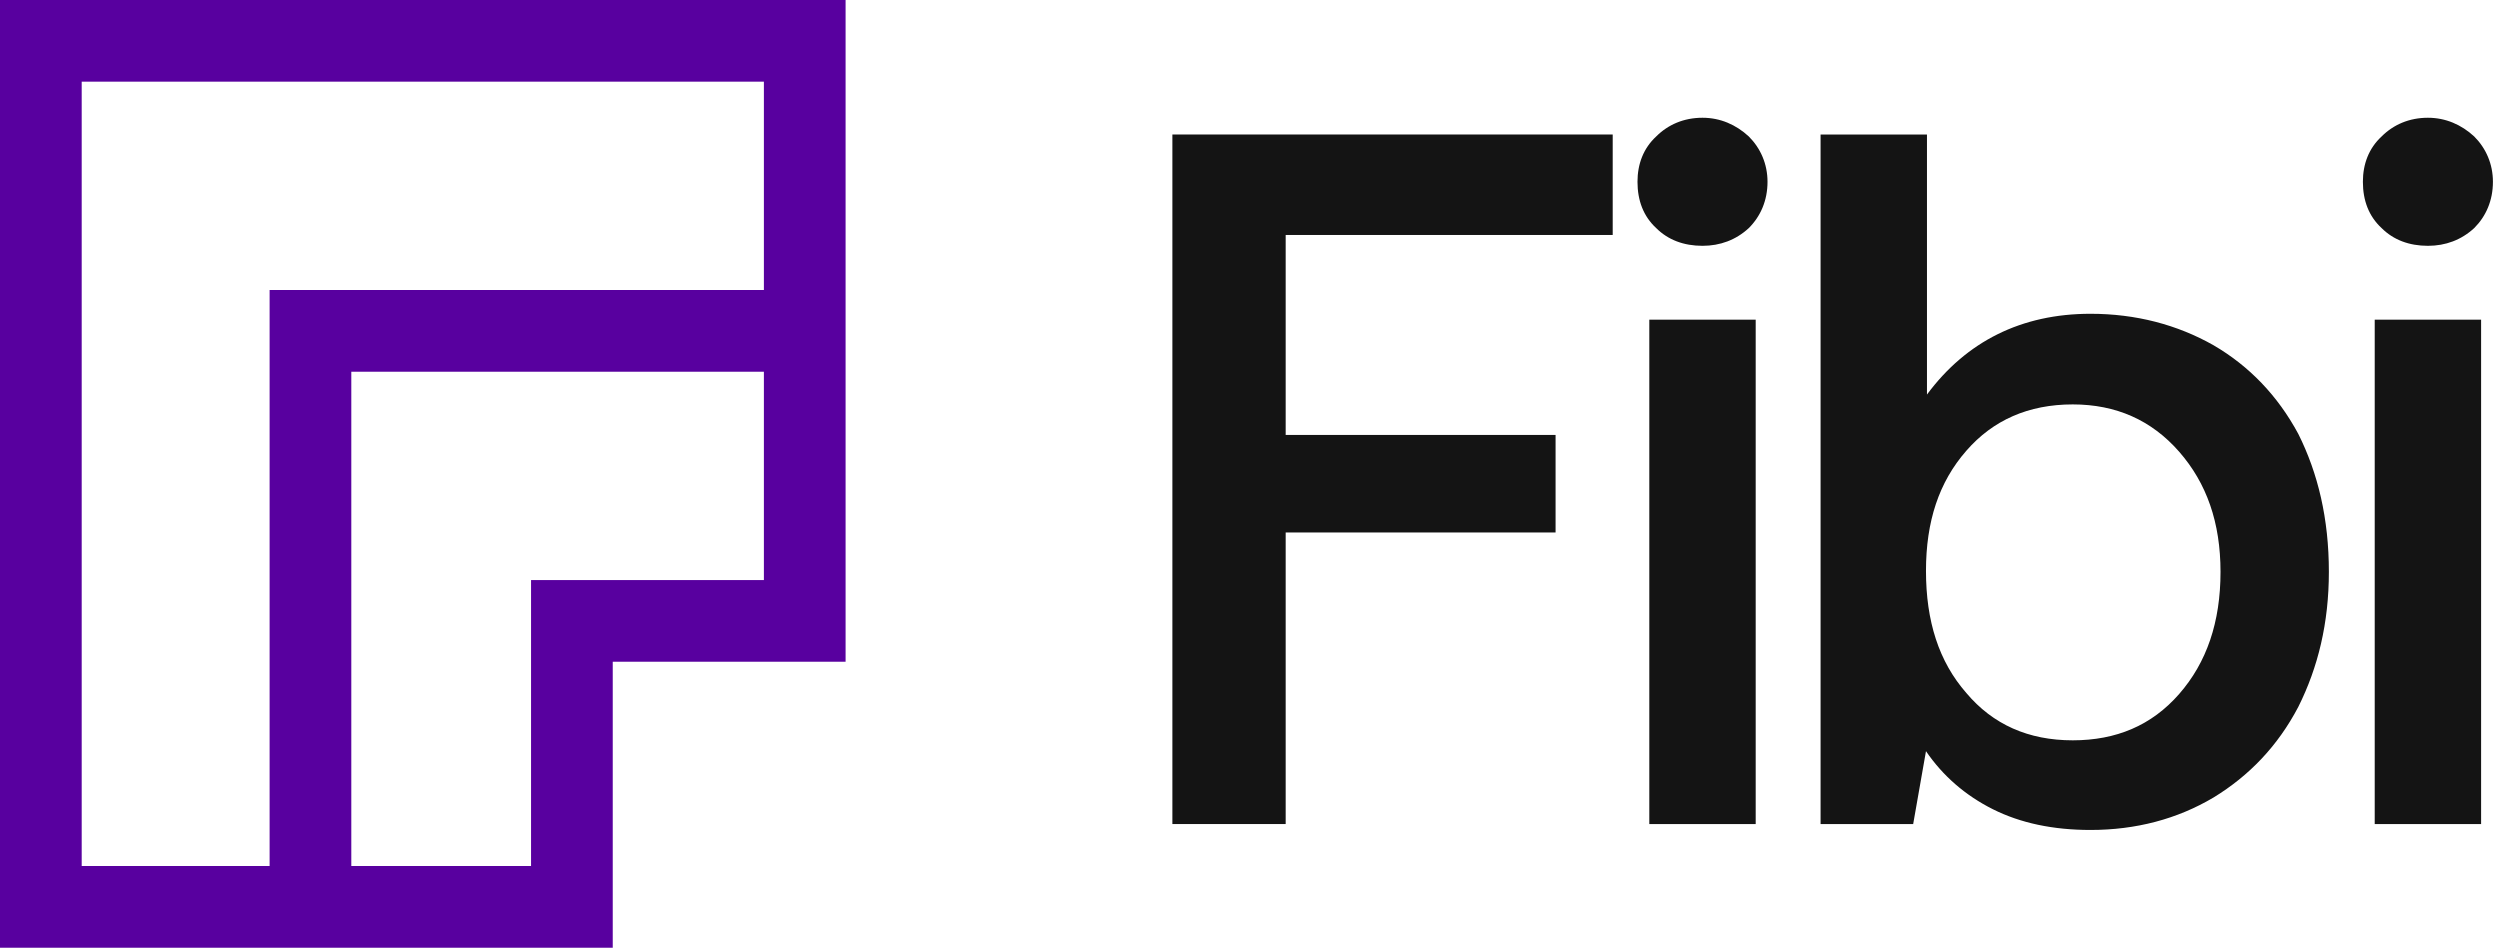 <svg width="306" height="116" viewBox="0 0 306 116" fill="none" xmlns="http://www.w3.org/2000/svg">
<path fill-rule="evenodd" clip-rule="evenodd" d="M0 0H103.5V81H75V116H0V0ZM10 10V106H33V35.5H93.5V10H10ZM93.5 45.5H43V106H65V71H93.5V45.5Z" fill="#58009F"/>
<path d="M143.5 16.463H197.395V28.761H157.366V53.237H190.402V65.174H157.366V100.863H143.5V16.463Z" fill="#141414"/>
<path d="M214.053 16.704C215.5 18.151 216.344 20.08 216.344 22.251C216.344 24.541 215.5 26.471 214.053 27.917C212.486 29.364 210.557 30.088 208.386 30.088C206.095 30.088 204.166 29.364 202.719 27.917C201.152 26.471 200.429 24.541 200.429 22.251C200.429 20.08 201.152 18.151 202.719 16.704C204.166 15.257 206.095 14.413 208.386 14.413C210.557 14.413 212.486 15.257 214.053 16.704ZM201.875 39.131H214.897V100.863H201.875V39.131Z" fill="#141414"/>
<path d="M270.947 42.265C275.287 44.797 278.784 48.415 281.316 53.117C283.727 57.94 285.054 63.486 285.054 69.997C285.054 76.267 283.727 81.692 281.316 86.515C278.784 91.338 275.287 94.955 270.947 97.608C266.486 100.26 261.422 101.587 255.875 101.587C251.294 101.587 247.315 100.743 243.939 99.055C240.563 97.367 237.79 94.955 235.74 91.941L234.173 100.863H222.839V16.463H235.861V48.294C240.683 41.783 247.435 38.407 255.875 38.407C261.422 38.407 266.486 39.733 270.947 42.265ZM266.727 84.948C270.103 81.089 271.791 76.146 271.791 69.997C271.791 63.968 270.103 59.145 266.727 55.287C263.351 51.429 259.01 49.5 253.705 49.5C248.279 49.5 243.939 51.429 240.683 55.167C237.307 59.025 235.74 63.848 235.74 69.876C235.74 76.025 237.307 80.969 240.683 84.827C243.939 88.685 248.279 90.615 253.705 90.615C259.01 90.615 263.351 88.806 266.727 84.948Z" fill="#141414"/>
<path d="M302.843 16.704C304.29 18.151 305.134 20.08 305.134 22.251C305.134 24.541 304.29 26.471 302.843 27.917C301.275 29.364 299.346 30.088 297.176 30.088C294.885 30.088 292.956 29.364 291.509 27.917C289.942 26.471 289.218 24.541 289.218 22.251C289.218 20.08 289.942 18.151 291.509 16.704C292.956 15.257 294.885 14.413 297.176 14.413C299.346 14.413 301.275 15.257 302.843 16.704ZM290.665 39.131H303.687V100.863H290.665V39.131Z" fill="#141414"/>
</svg>
